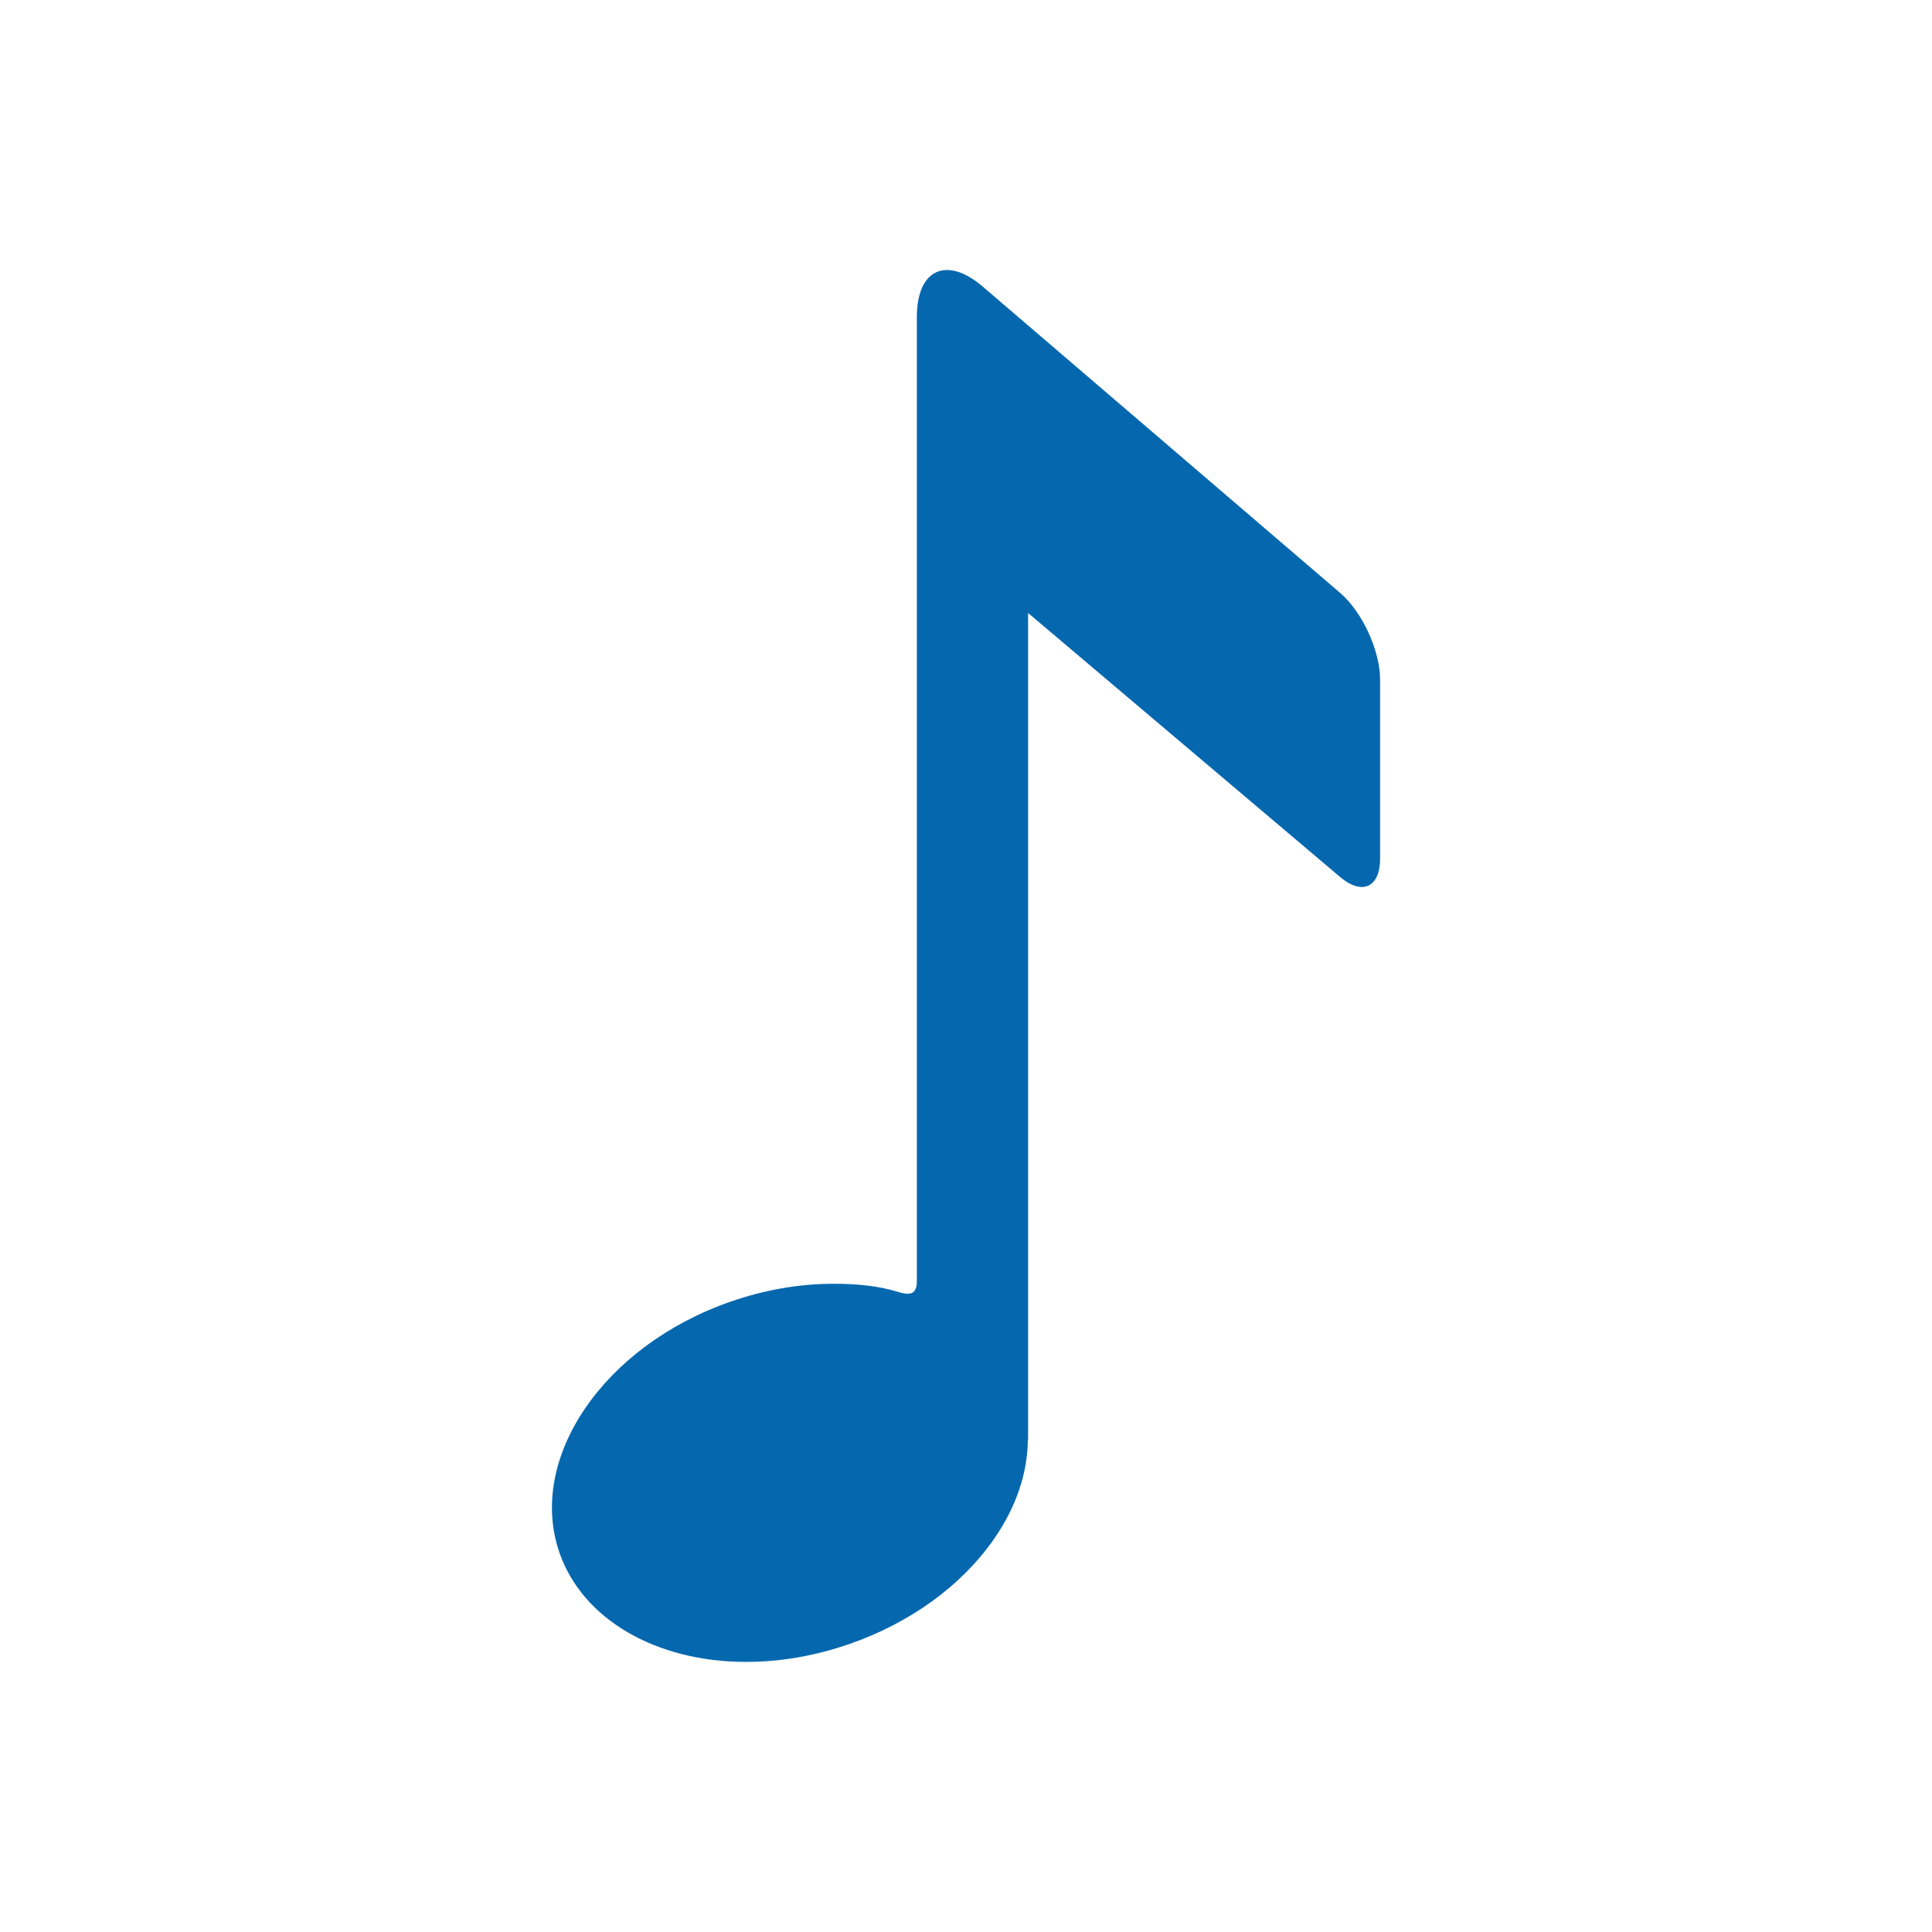 <svg xmlns="http://www.w3.org/2000/svg" viewBox="0 0 36 36" enable-background="new 0 0 36 36"><path d="M25.716 12.66v3.34c0 .535-.334.689-.742.344l-5.817-4.922v15.402h-.005c-.003.618-.214 1.256-.634 1.858-.603.866-1.559 1.559-2.692 1.952-.637.221-1.284.333-1.924.333-1.684 0-3.049-.798-3.477-2.034-.609-1.759.822-3.858 3.189-4.679.636-.221 1.284-.333 1.924-.333.427 0 .835.039 1.205.154.24.075.341.021.341-.202v-17.965c0-.891.554-1.146 1.23-.566l1.418 1.215 5.248 4.498c.404.349.736 1.071.736 1.605z" fill="#0568ae"/></svg>